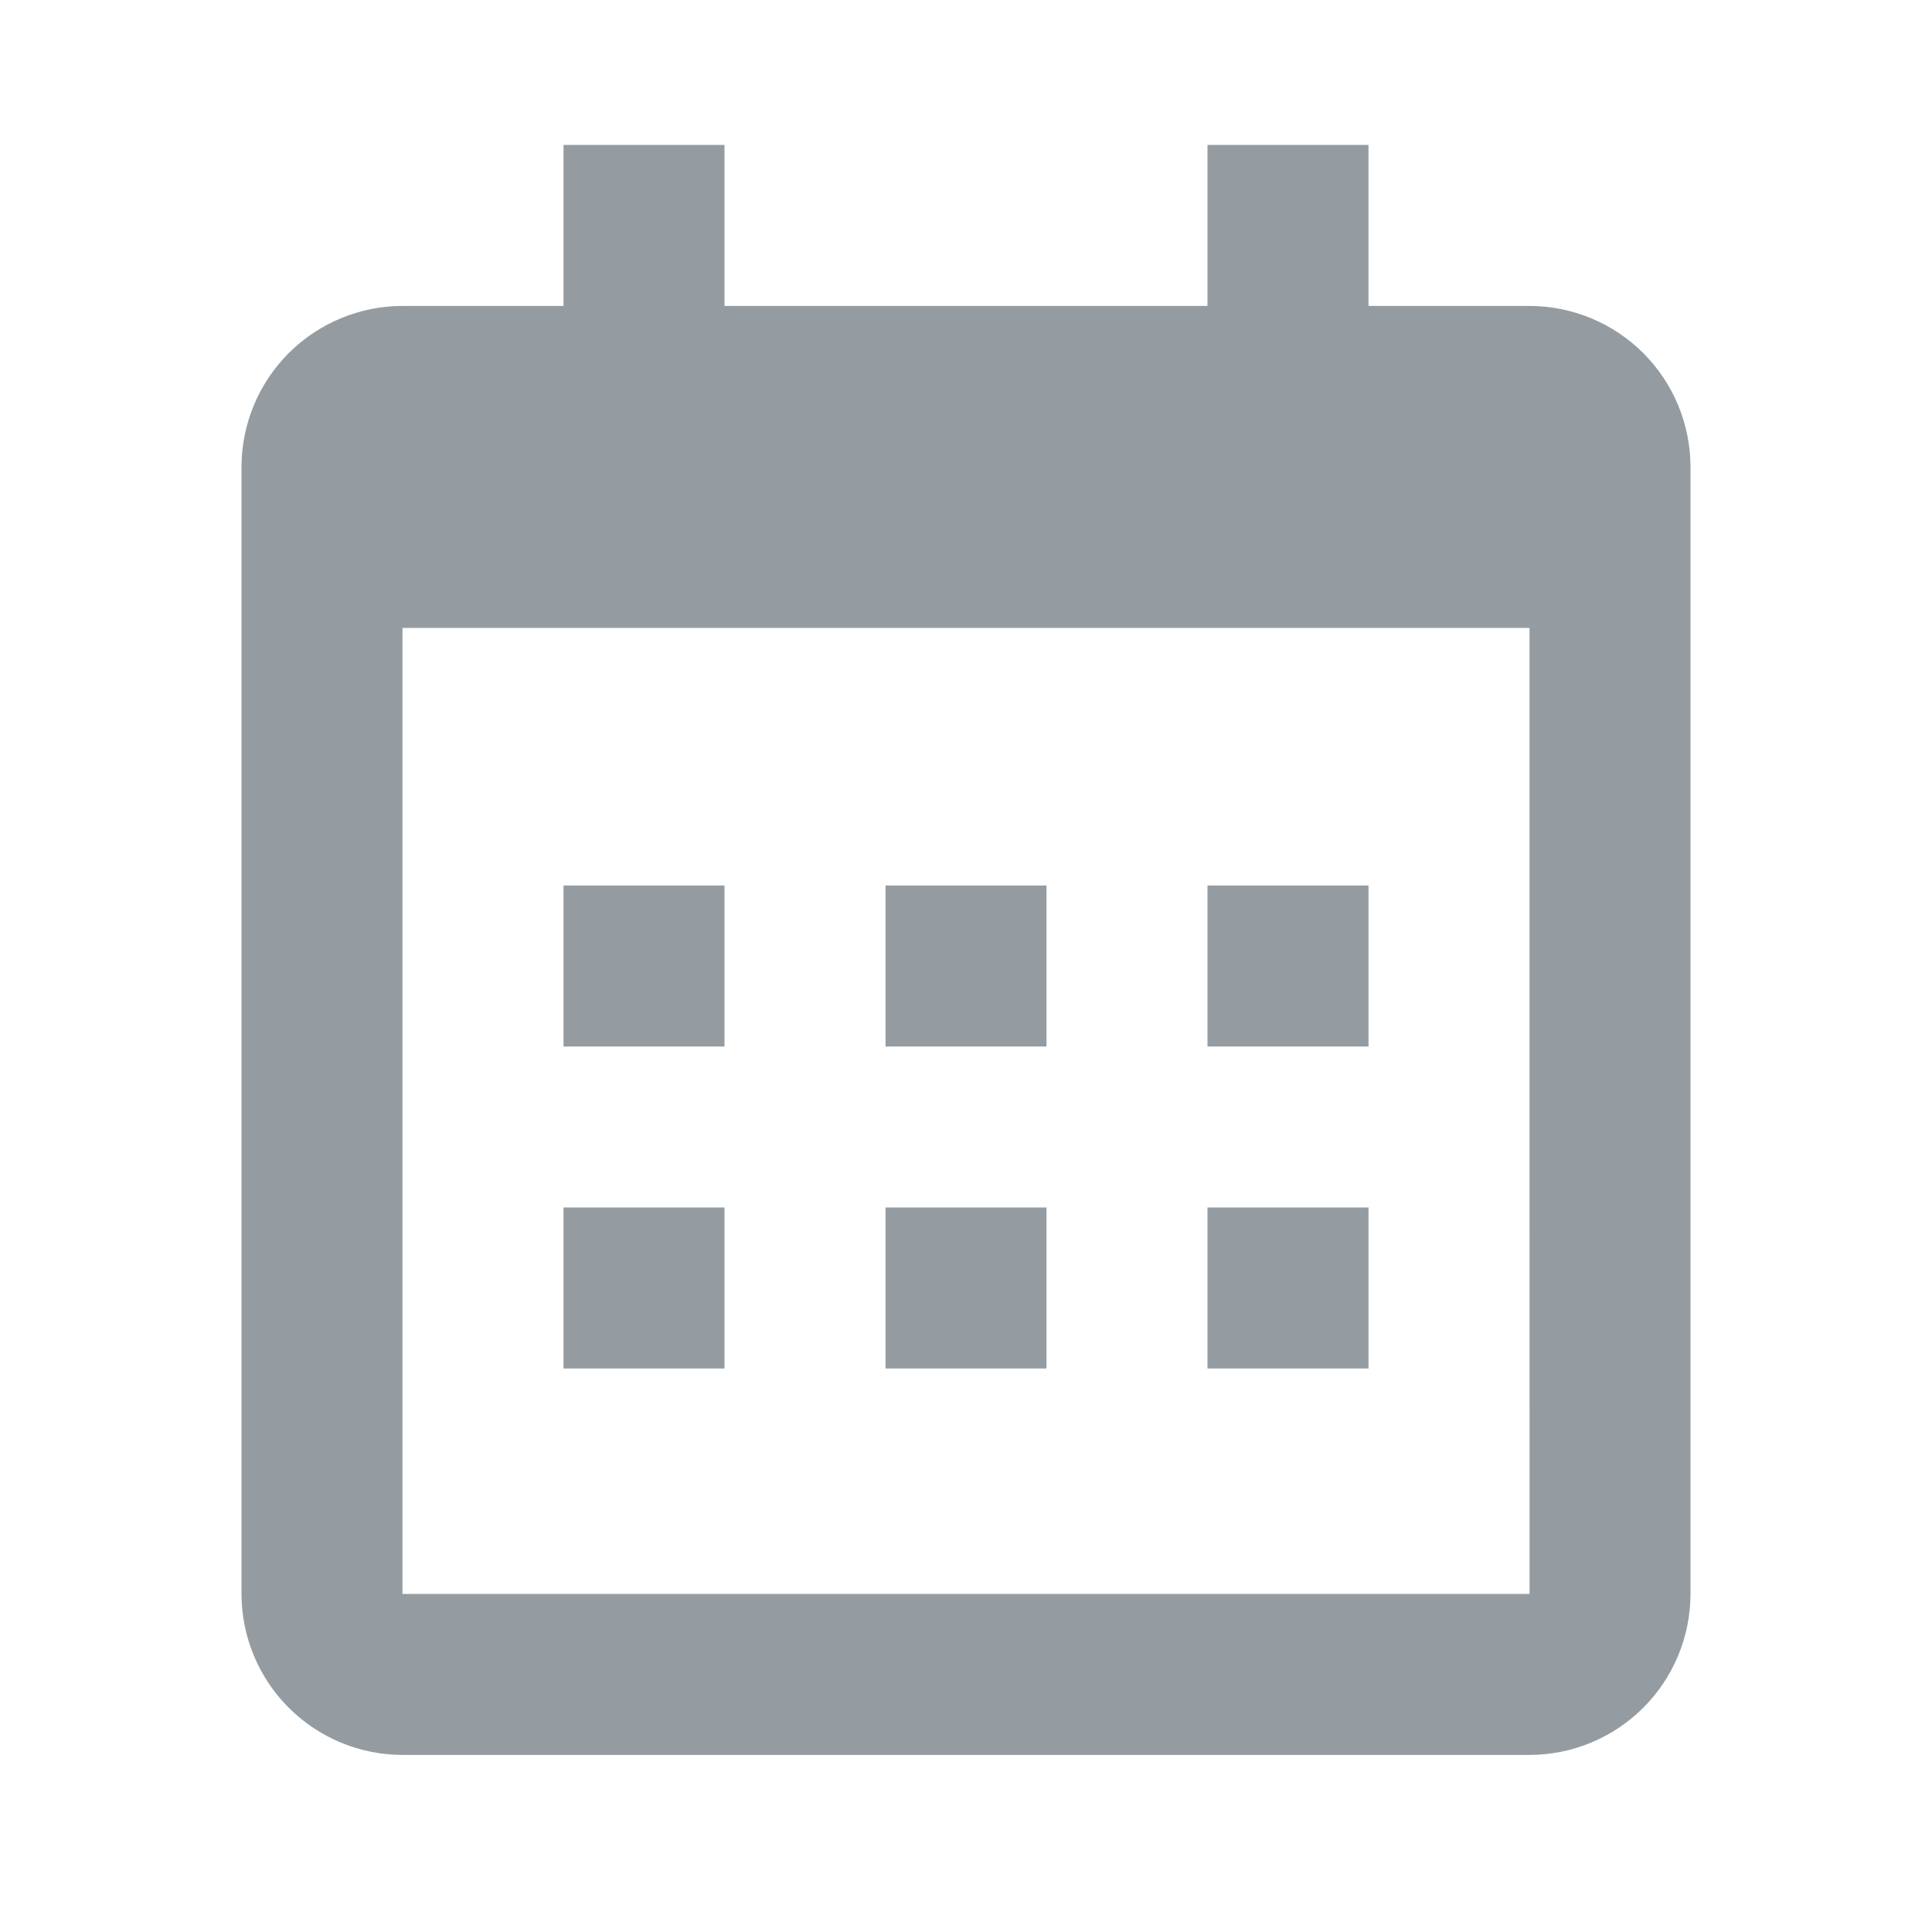 <svg width="40" height="40" viewBox="0 0 40 40" fill="none" xmlns="http://www.w3.org/2000/svg">
<path d="M11.667 18.333H15V21.667H11.667V18.333ZM11.667 25H15V28.333H11.667V25ZM18.334 18.333H21.667V21.667H18.334V18.333ZM18.334 25H21.667V28.333H18.334V25ZM25 18.333H28.334V21.667H25V18.333ZM25 25H28.334V28.333H25V25Z" fill="#959CA1"/>
<path d="M8.333 36.334H31.667C32.551 36.333 33.398 35.981 34.023 35.356C34.648 34.731 34.999 33.884 35 33V9.667C34.999 8.783 34.647 7.936 34.023 7.311C33.398 6.687 32.551 6.335 31.667 6.334H28.333V3H25V6.334H15V3H11.667V6.334H8.333C7.449 6.335 6.602 6.687 5.977 7.311C5.353 7.936 5.001 8.783 5 9.667V33C5.001 33.884 5.352 34.731 5.977 35.356C6.602 35.981 7.449 36.333 8.333 36.334ZM31.667 13L31.668 33H8.333V13H31.667Z" fill="#959CA1"/>
</svg>
